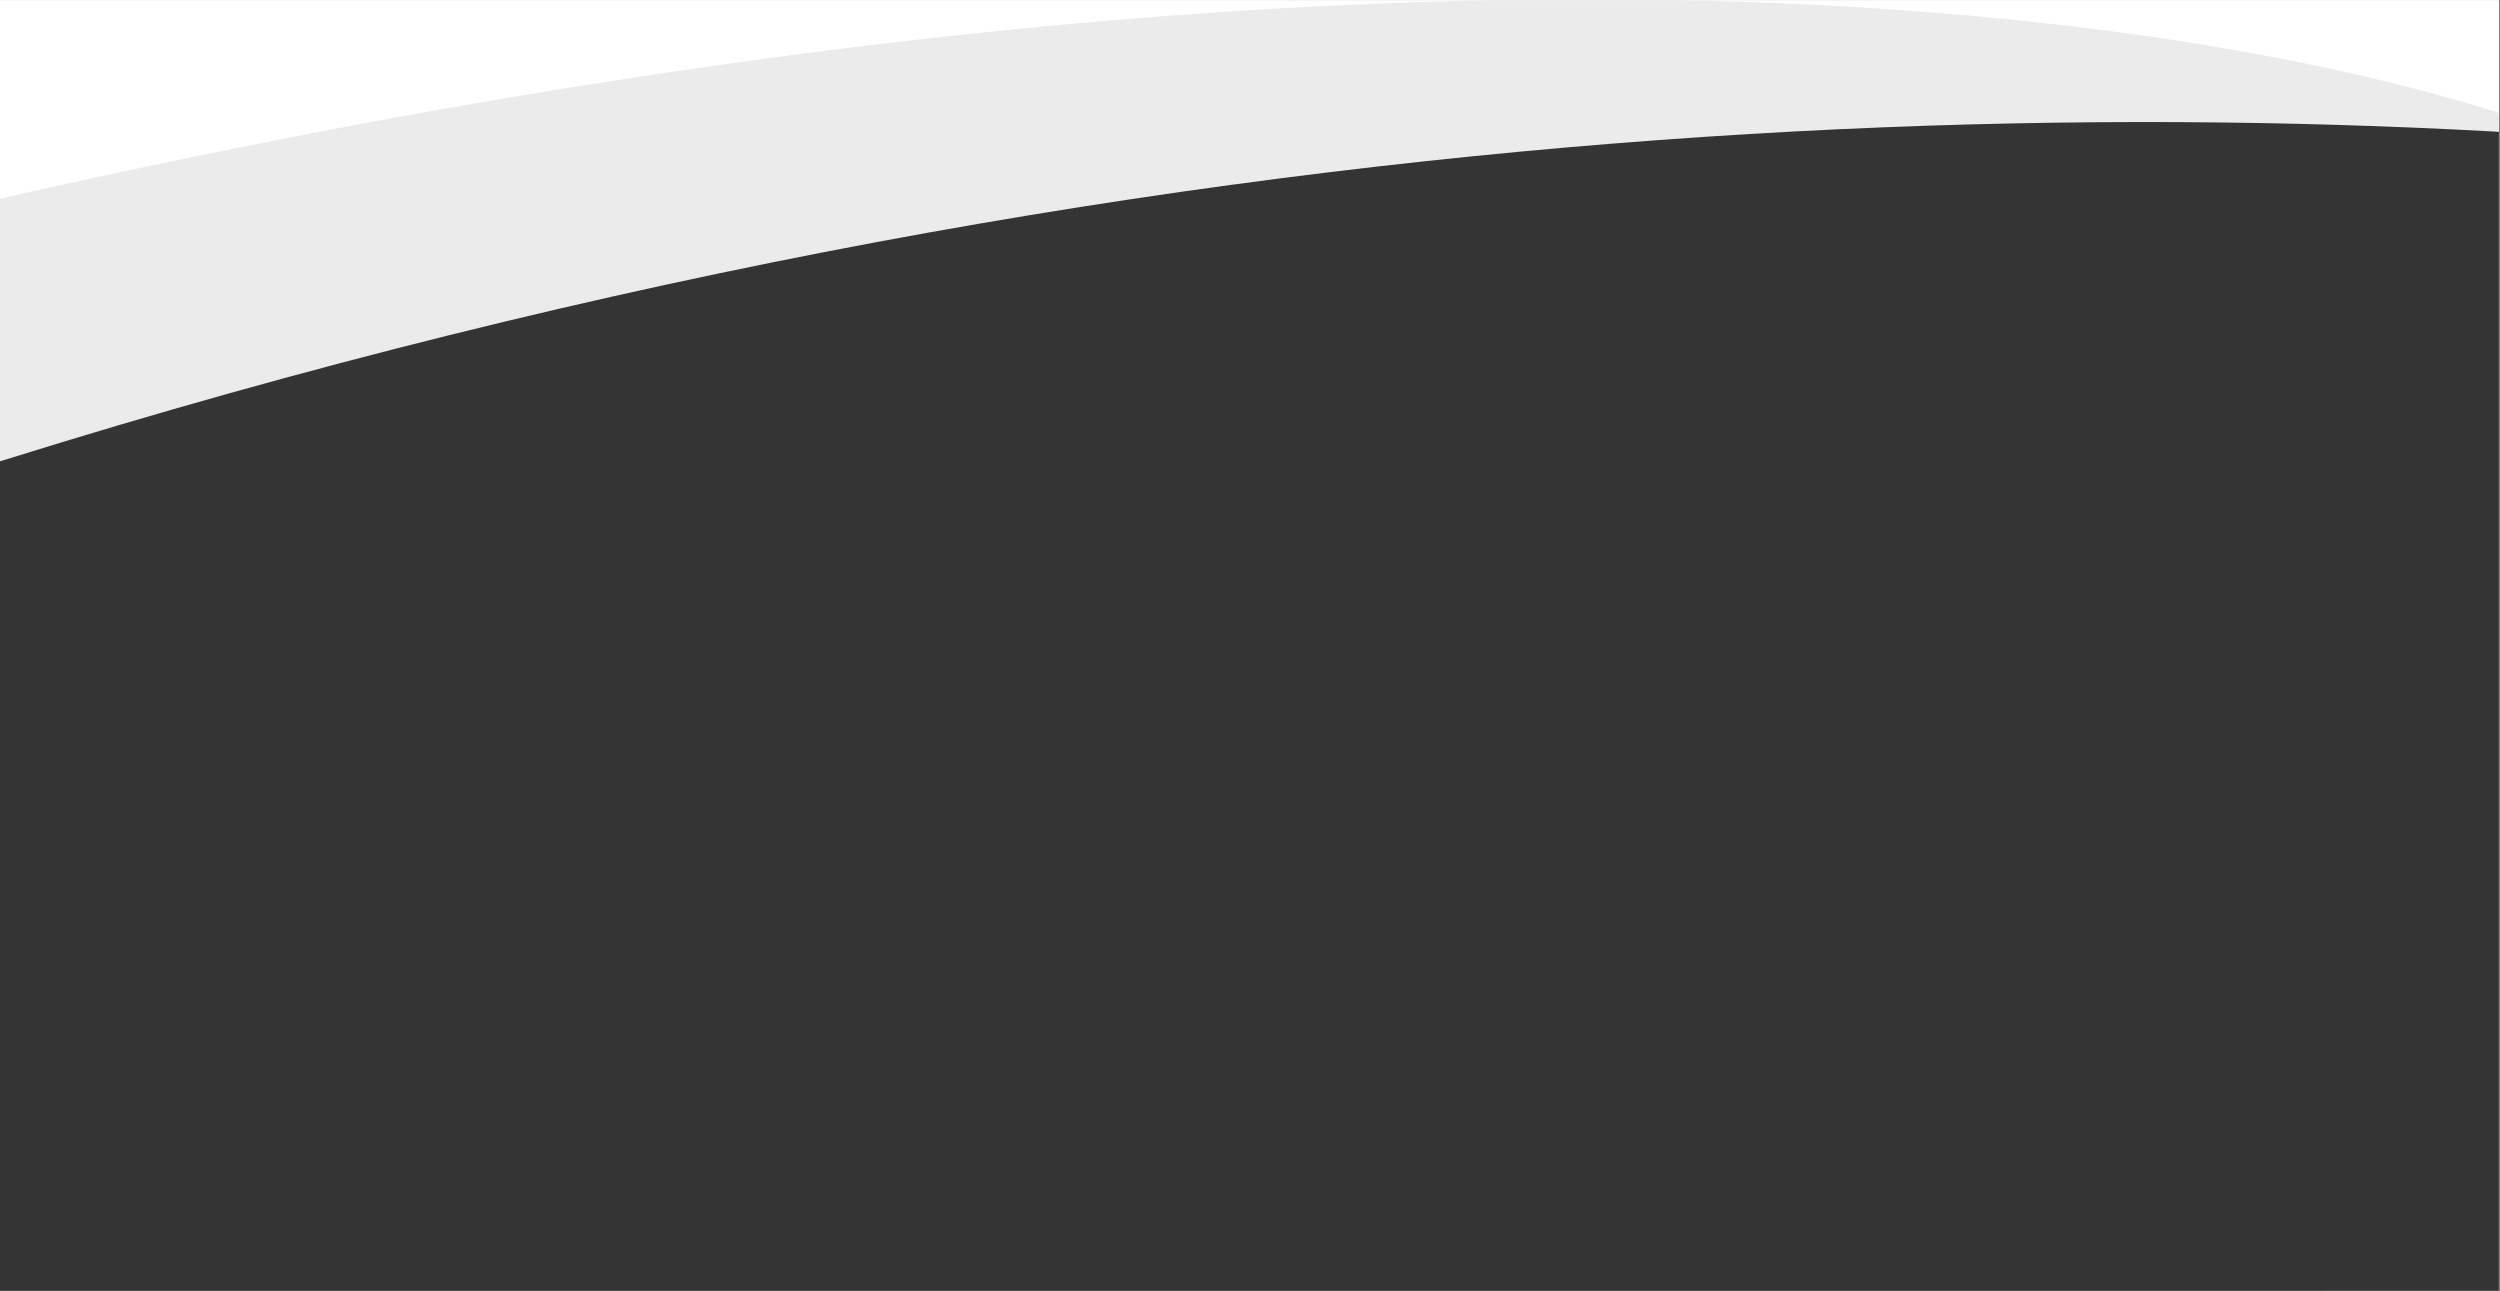 <svg xmlns="http://www.w3.org/2000/svg" xmlns:xlink="http://www.w3.org/1999/xlink" width="1518" zoomAndPan="magnify" viewBox="0 0 1138.5 588" height="784" preserveAspectRatio="xMidYMid meet" version="1.0"><rect x="0" y="0" width="1138.5" height="588" fill="#808080" stroke="none"/><defs><clipPath id="7f24dc5b9d"><path d="M 0 0.129 L 1138 0.129 L 1138 587.871 L 0 587.871 Z M 0 0.129 " clip-rule="nonzero"/></clipPath><clipPath id="133138dda4"><path d="M 0 0.129 L 1138 0.129 L 1138 587.871 L 0 587.871 Z M 0 0.129 " clip-rule="nonzero"/></clipPath><clipPath id="e9346acdf1"><path d="M -1929.824 -760.828 L 1748.996 25.16 L 1452.172 1414.434 L -2226.645 628.441 Z M -1929.824 -760.828 " clip-rule="nonzero"/></clipPath><clipPath id="44be81aeb6"><path d="M -1929.824 -760.828 L 1748.996 25.16 L 1452.172 1414.434 L -2226.645 628.441 Z M -1929.824 -760.828 " clip-rule="nonzero"/></clipPath></defs><g clip-path="url(#7f24dc5b9d)"><path fill="#ffffff" d="M 0 0.129 L 1138 0.129 L 1138 587.871 L 0 587.871 Z M 0 0.129 " fill-opacity="1" fill-rule="nonzero"/><path fill="#ffffff" d="M 0 0.129 L 1138 0.129 L 1138 587.871 L 0 587.871 Z M 0 0.129 " fill-opacity="1" fill-rule="nonzero"/></g><g clip-path="url(#133138dda4)"><g clip-path="url(#e9346acdf1)"><g clip-path="url(#44be81aeb6)"><path fill="#ebebeb" d="M 1178.68 66.488 C 1178.68 66.488 718.176 -153.734 -421.832 205.531 C -1549.359 560.848 -2010.121 -360.828 -2010.121 -360.828 L -2148.441 274.832 L 985.328 886.238 L 1178.156 88.371 Z M 1178.68 66.488 " fill-opacity="1" fill-rule="nonzero"/><path fill="#343434" d="M -2011.859 -364.438 L -2163.281 344.305 L 1510.641 1129.25 L 1717 163.387 C 1717 163.387 877.324 -160.938 -292.688 315.488 C -1462.699 791.91 -2011.859 -364.438 -2011.859 -364.438 Z M -2011.859 -364.438 " fill-opacity="1" fill-rule="nonzero"/></g></g></g></svg>